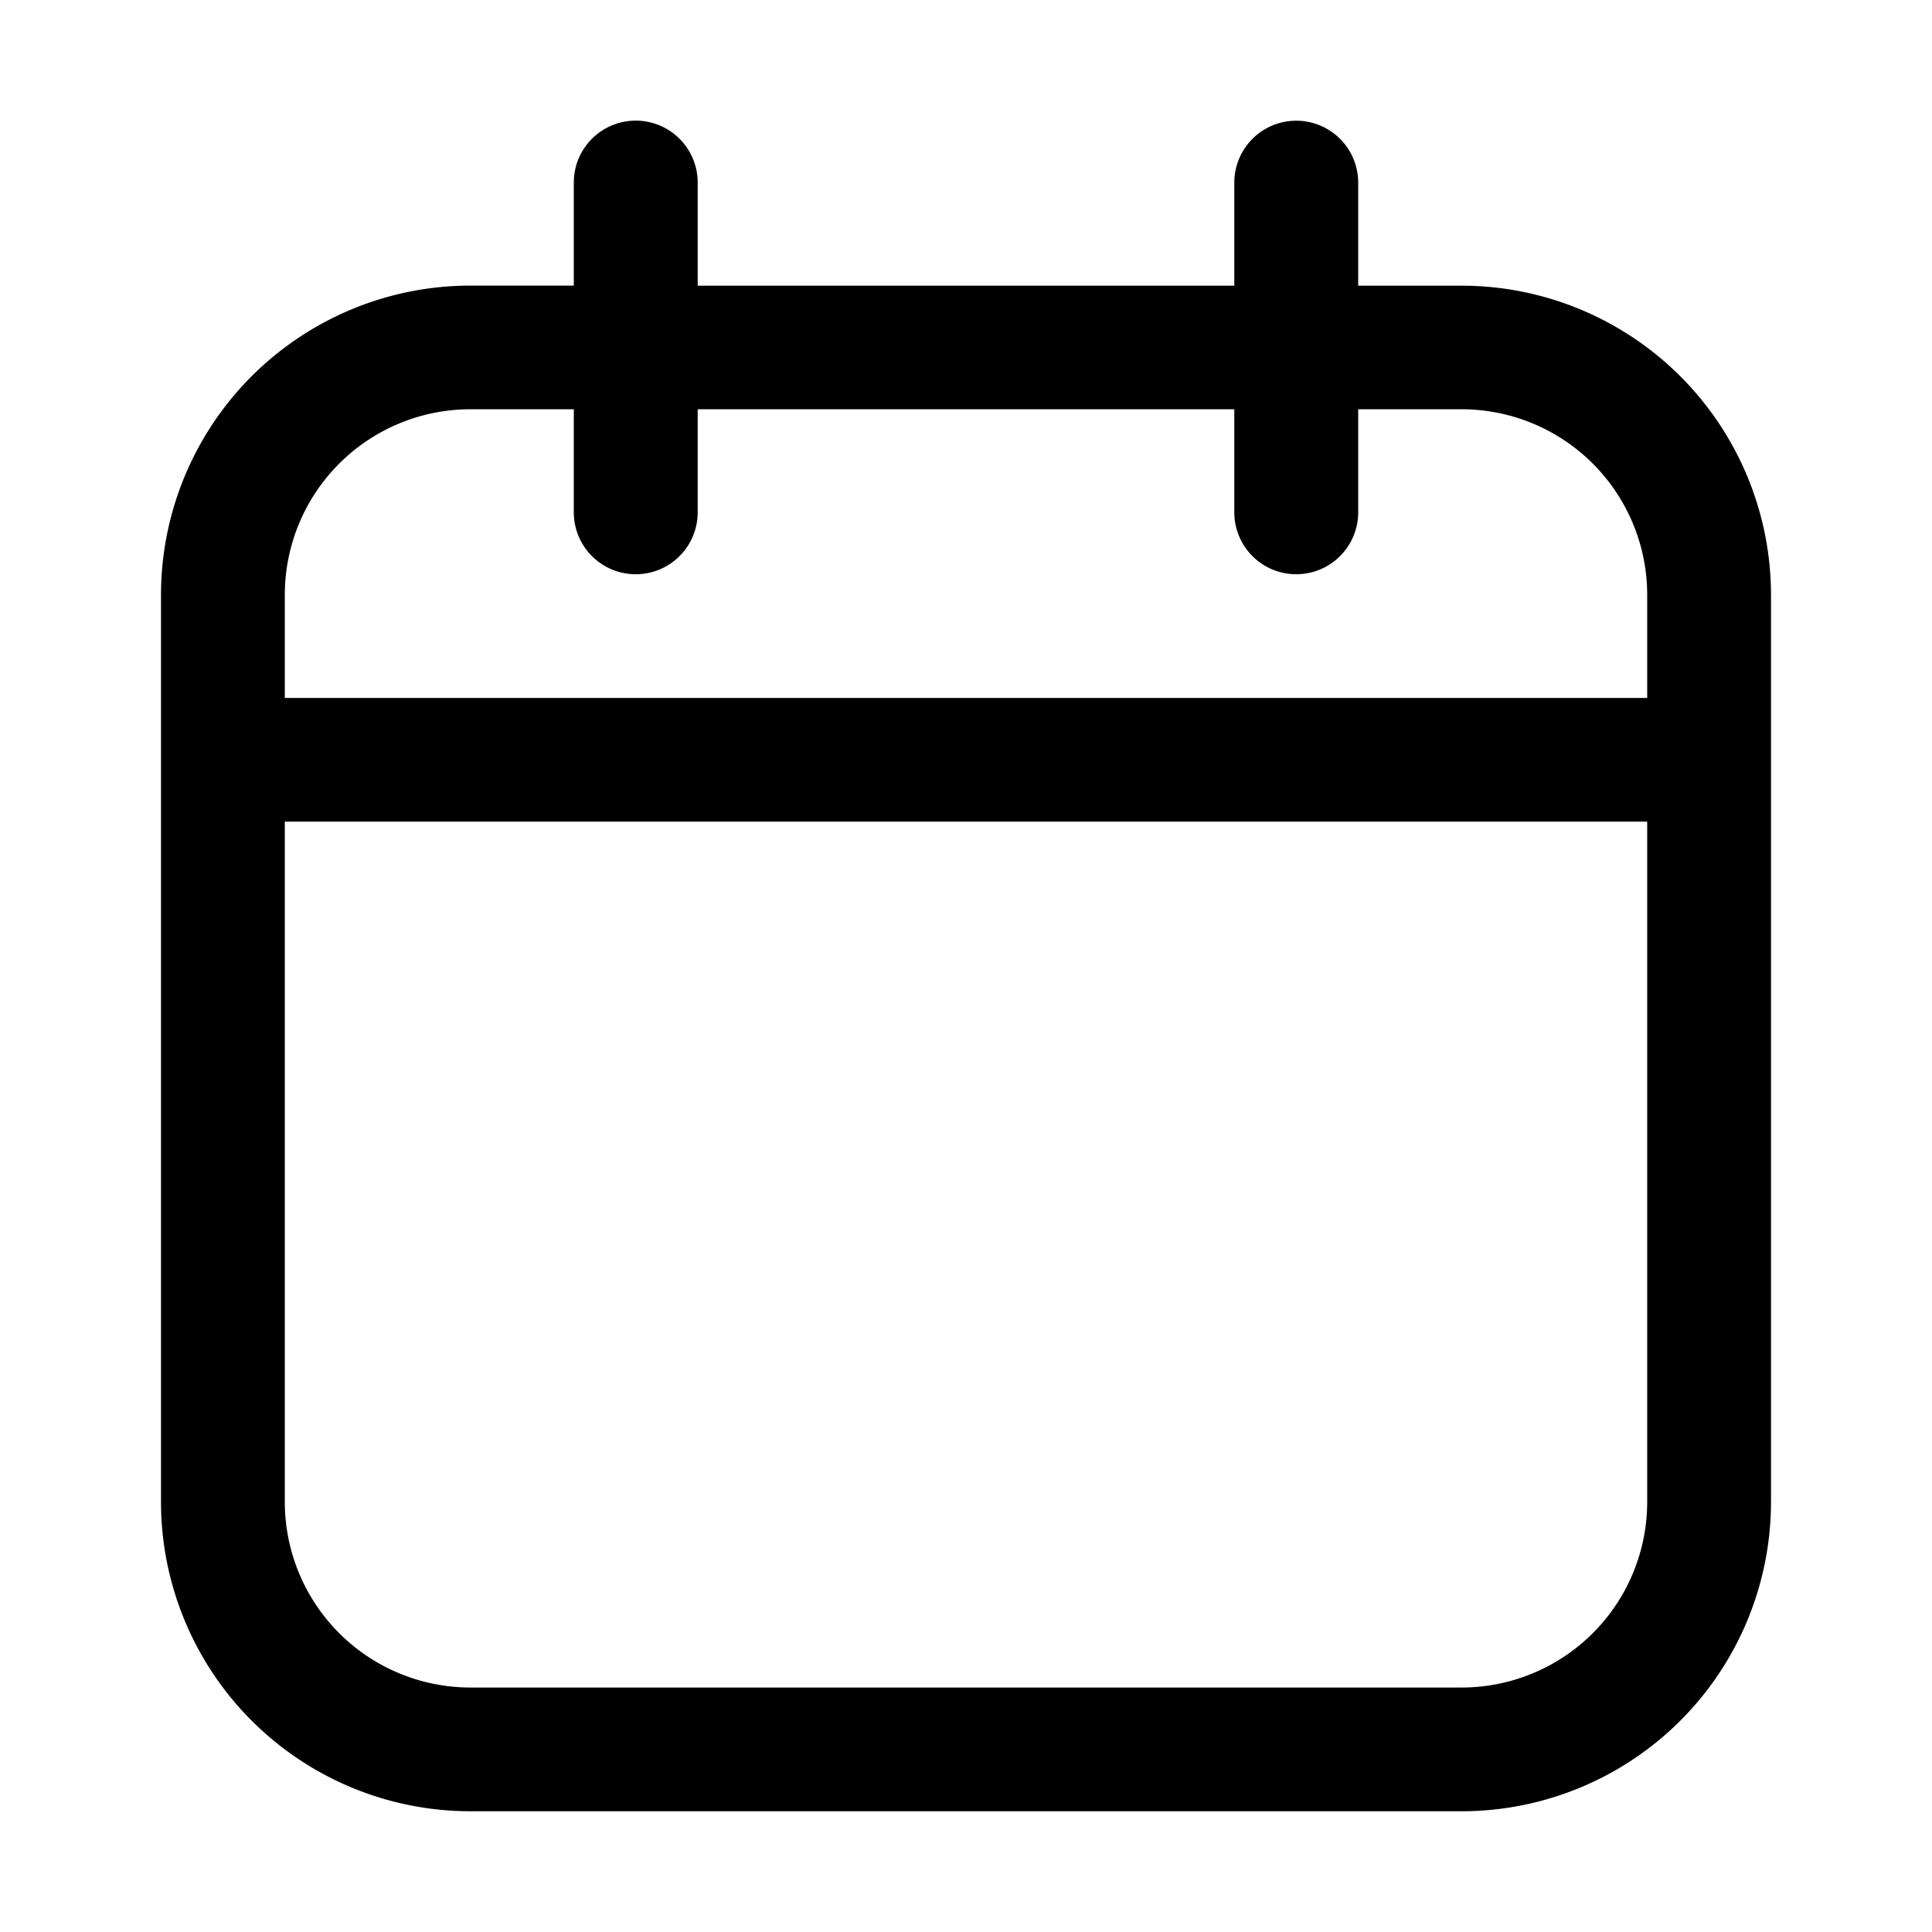 <svg xmlns="http://www.w3.org/2000/svg" width="24" height="24" fill="none"><path fill="#000" fill-rule="evenodd" d="M8.667 2.268a.769.769 0 0 0-1.539 0v1.28H5.846A3.844 3.844 0 0 0 2 7.39v11.268A3.844 3.844 0 0 0 5.846 22.5h12.308A3.844 3.844 0 0 0 22 18.659V7.39a3.844 3.844 0 0 0-3.846-3.841h-1.282v-1.28a.769.769 0 0 0-1.539 0v1.28H8.667v-1.28Zm11.795 6.403V7.39a2.306 2.306 0 0 0-2.308-2.306h-1.282v1.28a.769.769 0 0 1-1.539 0v-1.28H8.667v1.28a.769.769 0 0 1-1.539 0v-1.28H5.846A2.306 2.306 0 0 0 3.538 7.39v1.28h16.924ZM3.538 10.207h16.924v8.451a2.306 2.306 0 0 1-2.308 2.305H5.846a2.306 2.306 0 0 1-2.308-2.305v-8.45Z" clip-rule="evenodd"/></svg>